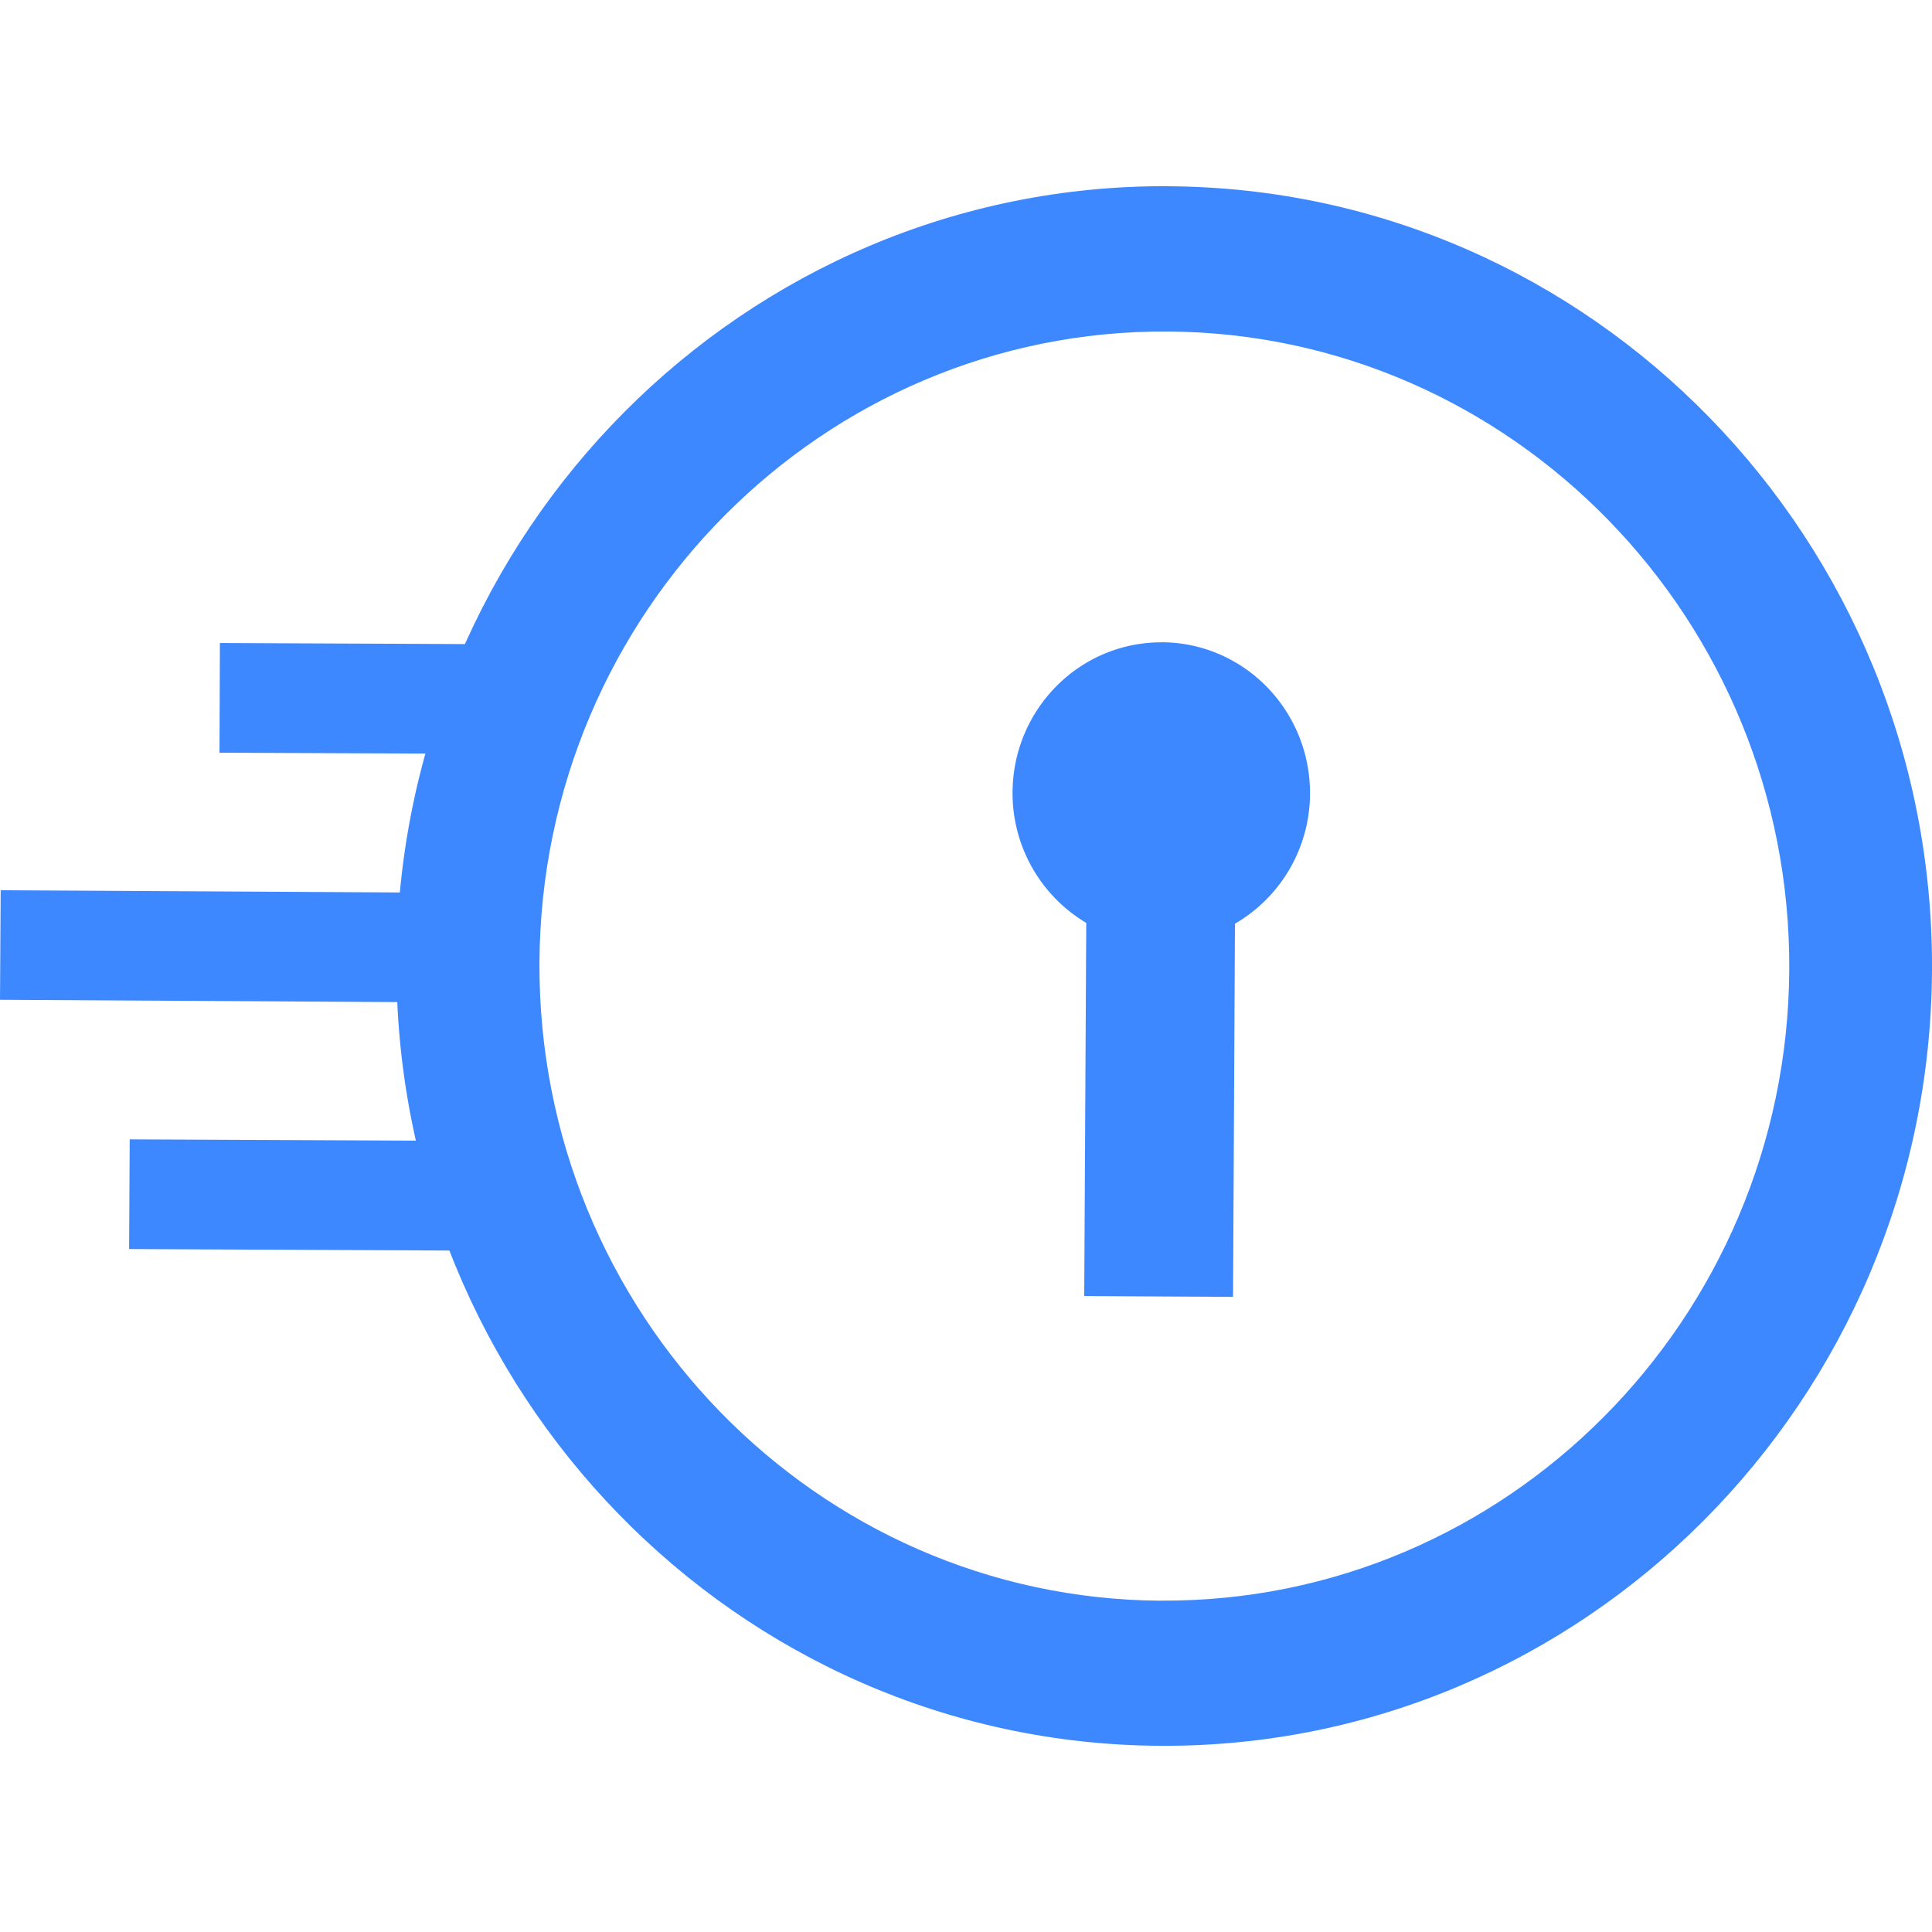 <svg xmlns="http://www.w3.org/2000/svg" width="28.493" height="28.493"><g fill="#3e88ff" fill-rule="evenodd"><path d="M17.122 23.607c-5.08-.03-9.192-4.25-9.166-9.412.027-5.16 4.184-9.335 9.265-9.306 5.082.03 9.194 4.25 9.167 9.41-.028 5.16-4.184 9.335-9.265 9.307m.109-20.86c-6.246-.034-11.35 5.096-11.385 11.437-.034 6.34 5.018 11.53 11.262 11.564 6.244.036 11.35-5.094 11.384-11.436.035-6.342-5.017-11.53-11.263-11.564"/><path d="M.01 13.129l6.44.036-.007 1.617L0 14.745zM1.913 16.803l5.434.025-.01 1.618-5.433-.025zM3.243 9.483l4.132.018-.008 1.617-4.13-.017zM17.139 9.473c-1.213-.007-2.2.984-2.206 2.213a2.226 2.226 0 001.087 1.925l-.03 5.503 2.195.012.028-5.503a2.225 2.225 0 001.107-1.913c.006-1.23-.97-2.23-2.18-2.238"/></g></svg>
